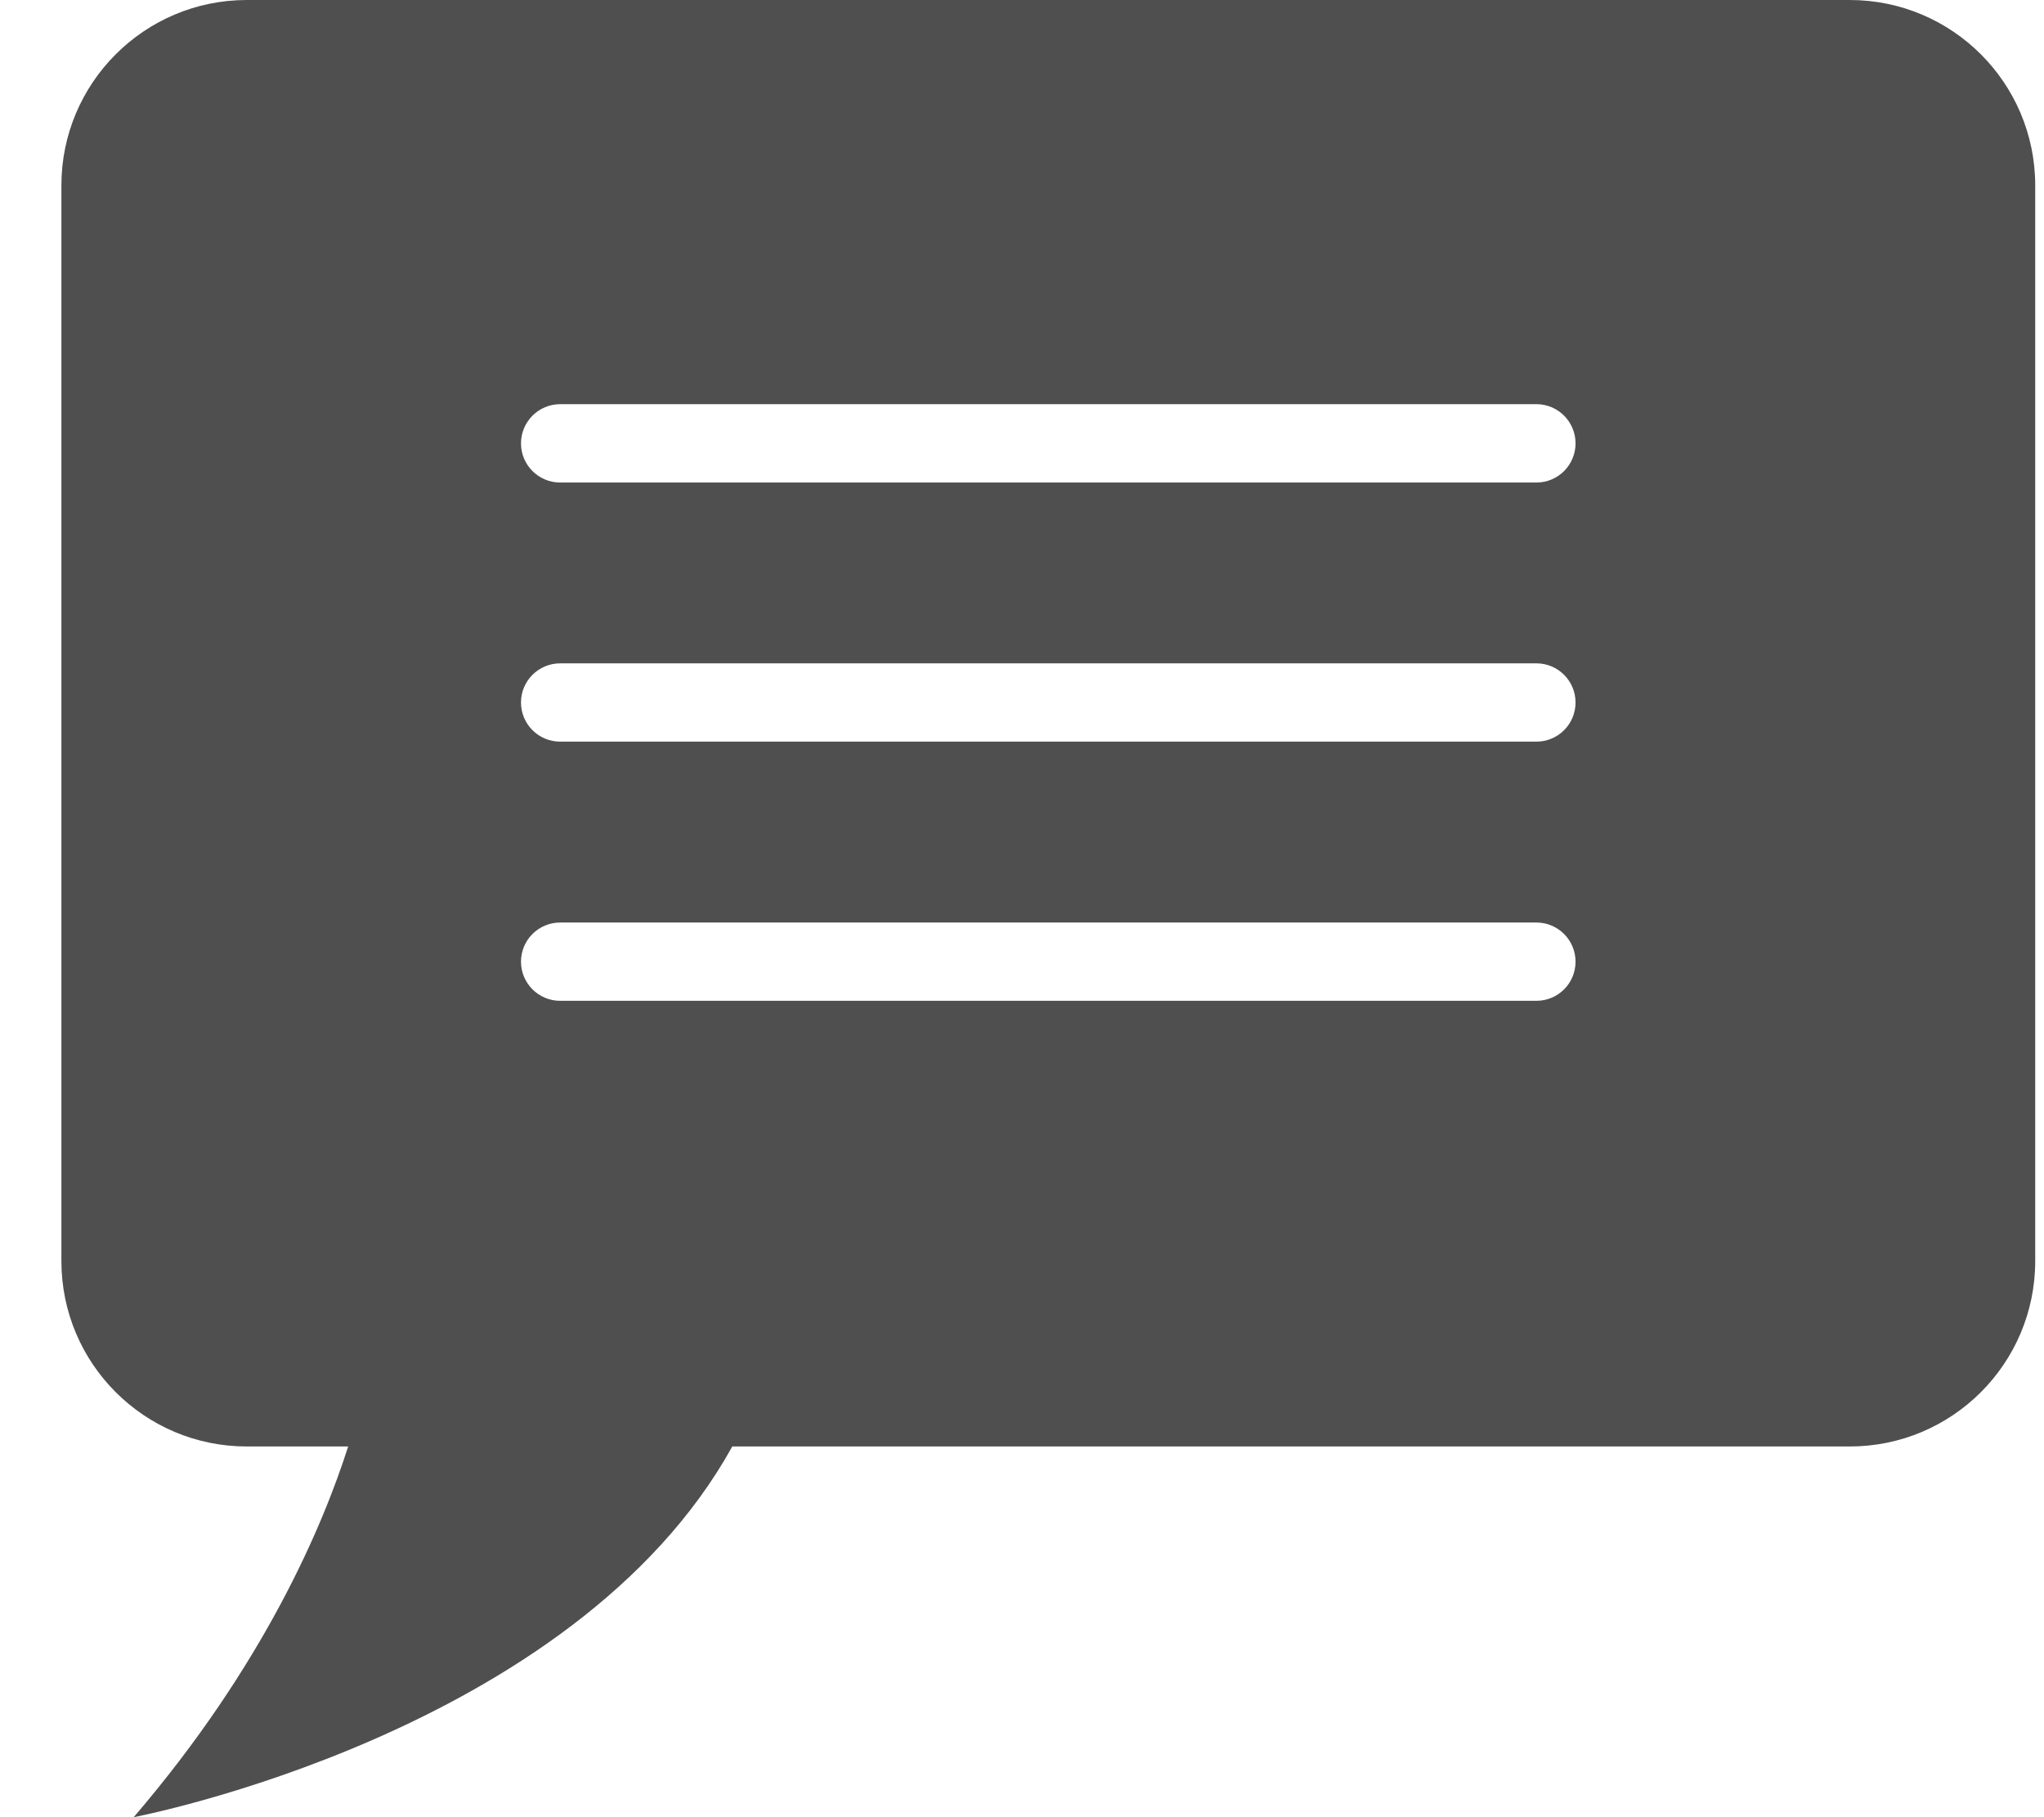 <svg width="27" height="24" viewBox="0 0 27 24" fill="none" xmlns="http://www.w3.org/2000/svg">
<path d="M24.434 0H3.26C1.908 0 0.811 1.097 0.811 2.449V16.655C0.811 18.008 1.908 19.104 3.26 19.104H4.599C4.264 20.155 3.487 21.994 1.766 24C1.766 24 7.572 22.899 9.673 19.104H24.434C25.787 19.104 26.884 18.008 26.884 16.655V2.449C26.884 1.097 25.787 0 24.434 0ZM20.295 13.218H7.4C7.114 13.218 6.882 12.987 6.882 12.701C6.882 12.415 7.114 12.184 7.4 12.184H20.295C20.581 12.184 20.812 12.416 20.812 12.701C20.812 12.987 20.581 13.218 20.295 13.218ZM20.295 9.795H7.4C7.114 9.795 6.882 9.564 6.882 9.278C6.882 8.992 7.114 8.761 7.4 8.761H20.295C20.581 8.761 20.812 8.993 20.812 9.278C20.812 9.564 20.581 9.795 20.295 9.795ZM20.295 6.373H7.4C7.114 6.373 6.882 6.141 6.882 5.856C6.882 5.57 7.114 5.338 7.4 5.338H20.295C20.581 5.338 20.812 5.57 20.812 5.856C20.812 6.141 20.581 6.373 20.295 6.373Z" fill="#4F4F4F"/>
</svg>
